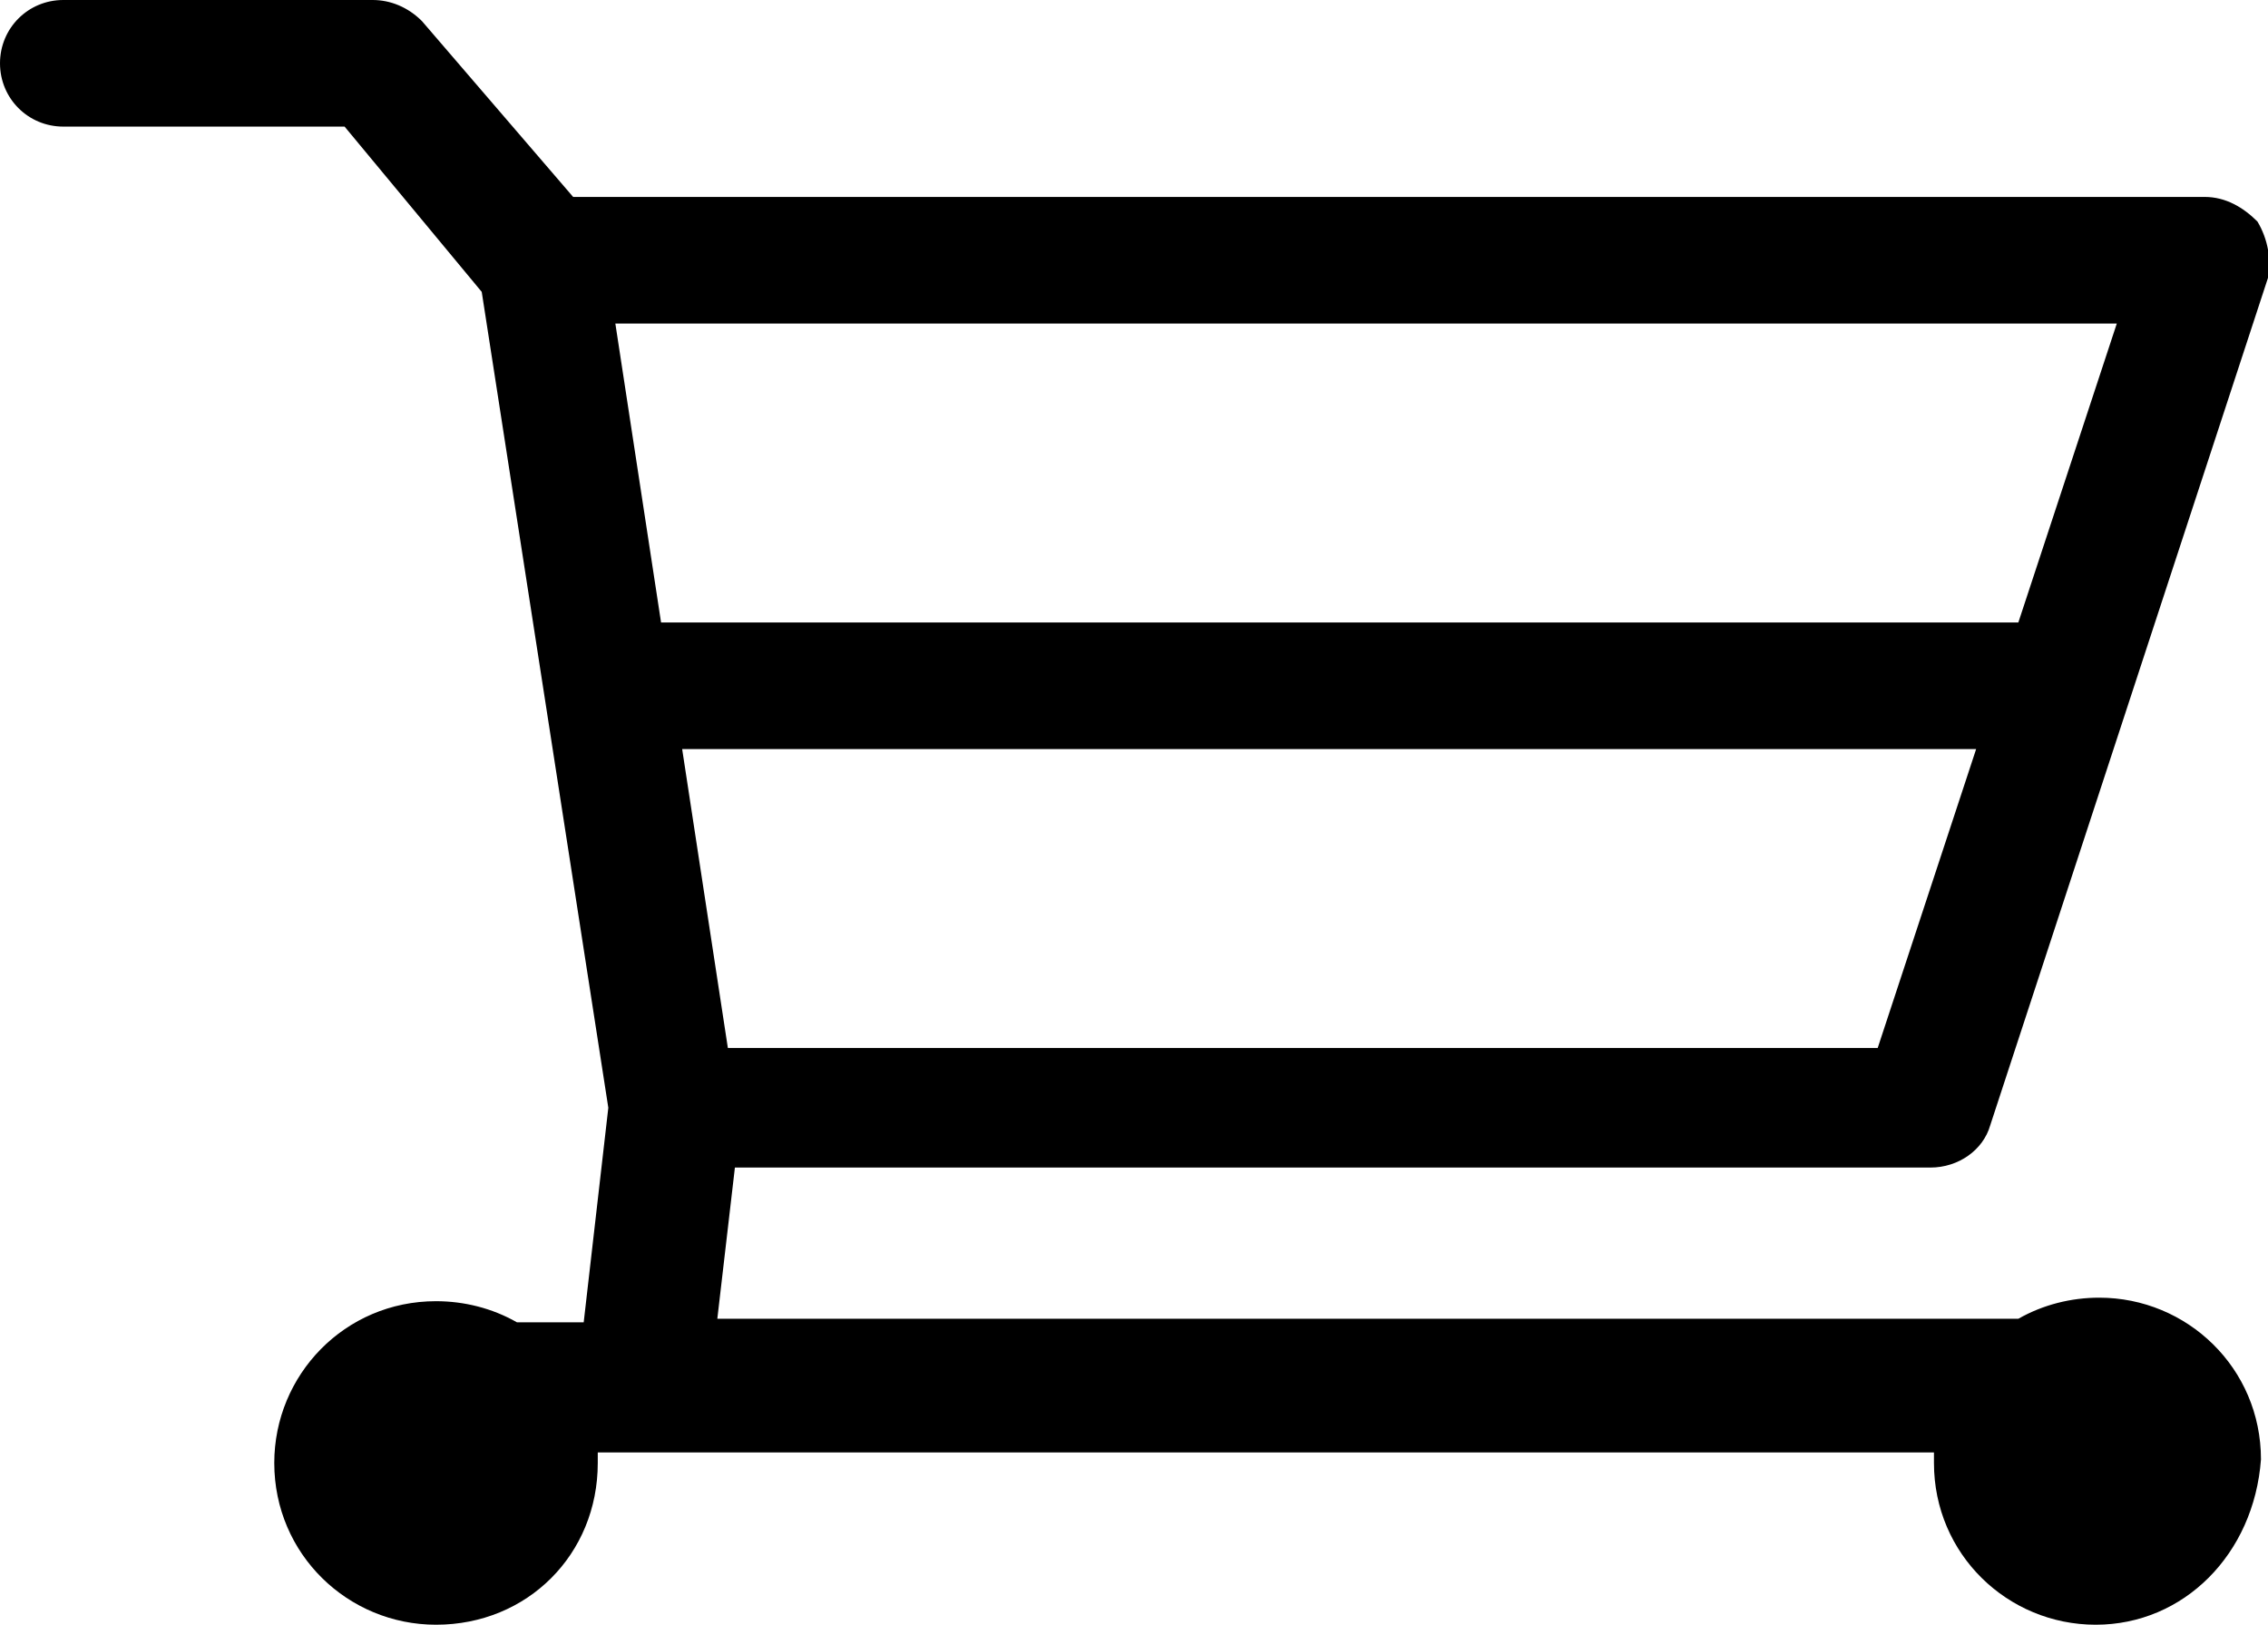 <?xml version="1.0" encoding="utf-8"?>
<!-- Generator: Adobe Illustrator 21.0.2, SVG Export Plug-In . SVG Version: 6.00 Build 0)  -->
<svg version="1.1" id="icons" xmlns="http://www.w3.org/2000/svg" xmlns:xlink="http://www.w3.org/1999/xlink" x="0px" y="0px"
	 viewBox="0 0 64.5 46.2" style="enable-background:new 0 0 64.5 46.2;" xml:space="preserve">
<g>
	<path d="M59.6,45.7c-2.2,0-4.1-1.8-4.1-4.1l0-0.7l-0.7,0H16.6l0,0.8l0,0.1c0,2.2-1.8,4-4.1,4c-2.2,0-4.1-1.8-4.1-4.1
		c0-2.2,1.8-4.1,4.1-4.1c0.7,0,1.4,0.2,2,0.6l0.2,0.1h2.4l0.7-6.6L14.2,8L10,3.1H1.8c-0.7,0-1.3-0.6-1.3-1.3c0-0.7,0.6-1.3,1.3-1.3
		h8.8c0.4,0,0.7,0.2,1,0.5L16,6.2h46.6c0.4,0,0.8,0.2,1.1,0.5C64,7,64,7.5,63.9,7.9L56,32c-0.2,0.5-0.7,0.9-1.2,0.9H20.4l-0.6,5.3
		h37.6l0.2-0.1c0.6-0.4,1.3-0.6,2-0.6c2.2,0,4.1,1.8,4.1,4.1C63.6,43.9,61.8,45.7,59.6,45.7z M20.3,30.3h33.5l3.1-9.5H18.8
		L20.3,30.3z M18.4,18.2h39.4l3.1-9.5H16.9L18.4,18.2z"/>
	<path d="M59.6,46.2c-2.5,0-4.6-2-4.6-4.6l0-0.3l-0.3,0l-37.7,0l0,0.3c0,2.6-2,4.6-4.6,4.6c-2.5,0-4.6-2-4.6-4.6
		c0-2.5,2-4.6,4.6-4.6c0.8,0,1.6,0.2,2.3,0.6l0.1,0h1.8l0.7-6.1L13.7,8.3L9.8,3.6h-8C0.8,3.6,0,2.8,0,1.8S0.8,0,1.8,0h8.8
		c0.5,0,1,0.2,1.4,0.6l4.3,5h46.4c0.6,0,1.1,0.3,1.5,0.7c0.3,0.5,0.4,1.1,0.3,1.6l-7.9,24.1c-0.2,0.7-0.9,1.2-1.7,1.2h-34l-0.5,4.3
		h36.9l0.1,0c0.7-0.4,1.5-0.6,2.3-0.6c2.5,0,4.6,2,4.6,4.6C64.1,44.2,62.1,46.2,59.6,46.2z M16.1,40.4l40,0.1l0,1.2
		c0,2,1.6,3.5,3.6,3.5s3.6-1.6,3.6-3.6c0-2-1.6-3.6-3.6-3.6c-0.6,0-1.2,0.2-1.8,0.5l-0.3,0.2H19.2l0.7-6.3h34.9
		c0.4,0,0.7-0.2,0.8-0.6l7.9-24.1c0.1-0.2,0-0.5-0.1-0.7c-0.2-0.2-0.4-0.3-0.7-0.3H15.8l-4.6-5.4C11.1,1.1,10.8,1,10.6,1H1.8
		C1.4,1,1,1.4,1,1.8s0.4,0.8,0.8,0.8h8.4l4.4,5.2l3.7,23.8l-0.8,7.1h-3l-0.3-0.2c-0.6-0.3-1.2-0.5-1.8-0.5c-2,0-3.6,1.6-3.6,3.6
		c0,2,1.6,3.6,3.6,3.6c1.9,0,3.6-1.6,3.6-3.5L16.1,40.4z M54.2,30.8H19.9l-1.6-10.5h39.4L54.2,30.8z M20.7,29.8h32.7l2.8-8.5H19.4
		L20.7,29.8z M58.1,18.7H18L16.3,8.3h45.2L58.1,18.7z M18.8,17.7h38.6l2.8-8.5H17.5L18.8,17.7z"/>
</g>
</svg>
